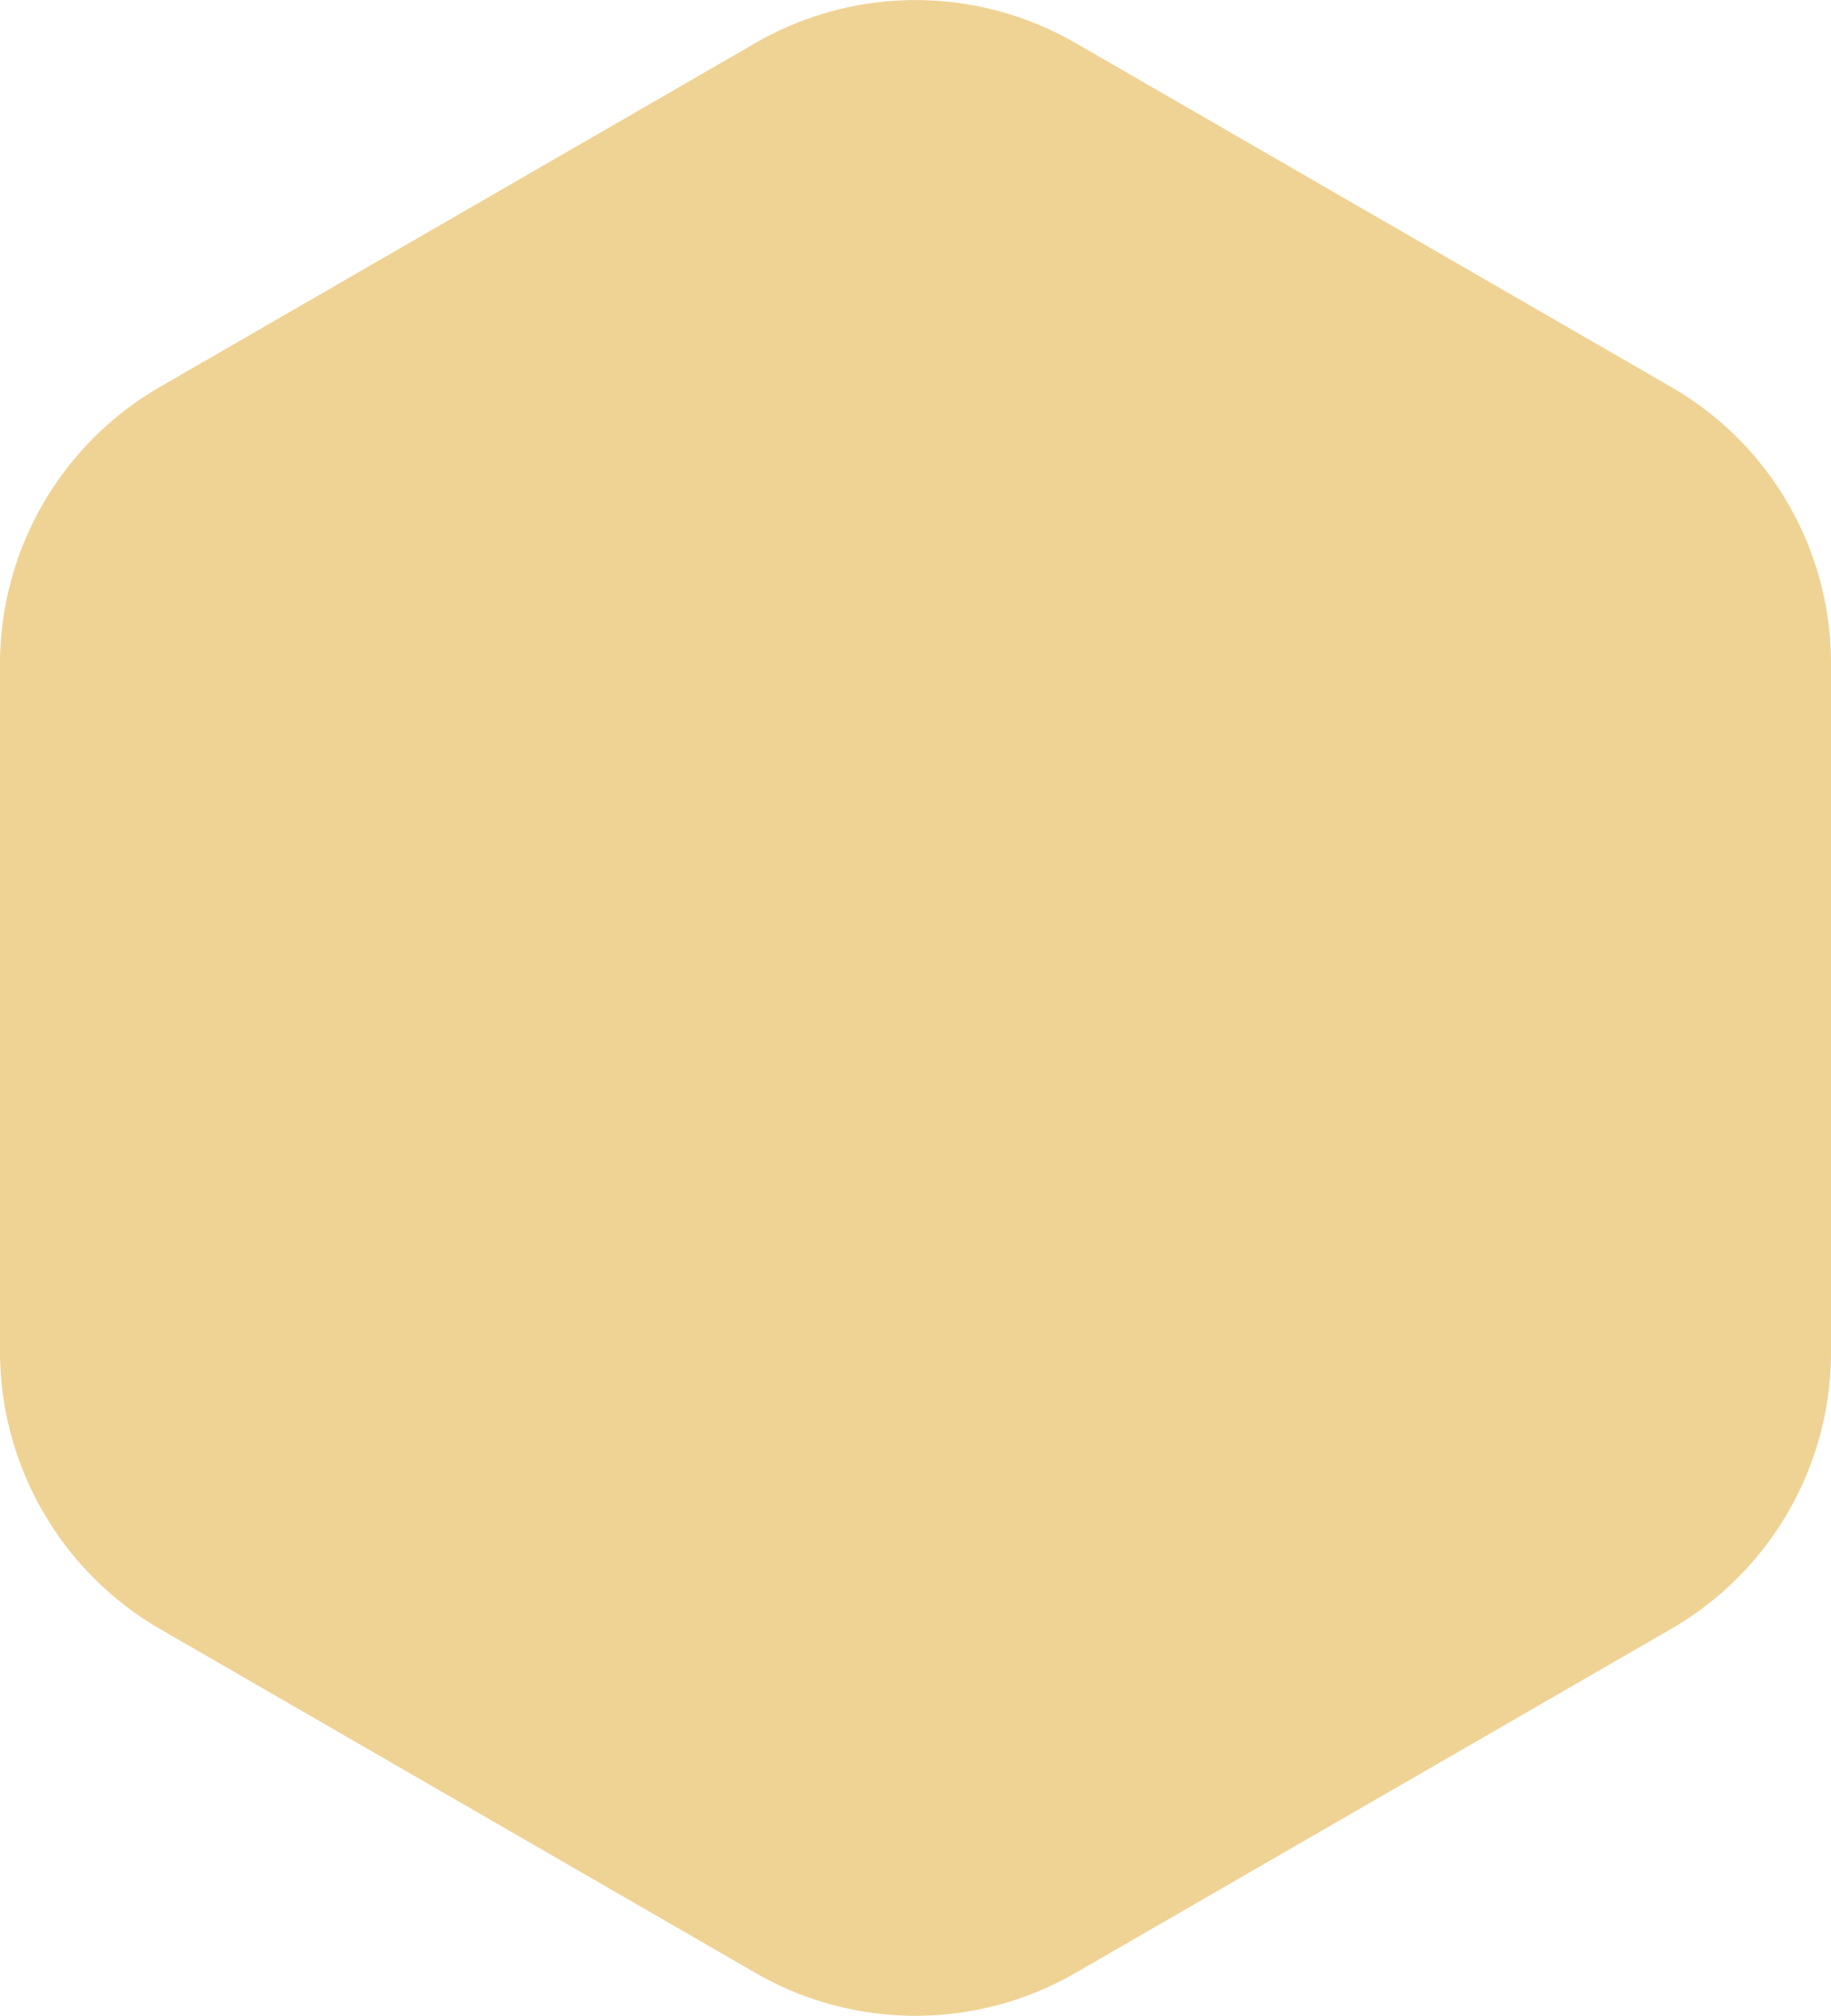 <svg xmlns="http://www.w3.org/2000/svg" viewBox="0 0 38.91 42.83"><defs><style>.cls-1{fill:#efd395;}</style></defs><g id="Layer_2" data-name="Layer 2"><g id="Layer_1-2" data-name="Layer 1"><path class="cls-1" d="M0,14.11V28.72a6.82,6.82,0,0,0,3.4,5.89l12.66,7.31a6.8,6.8,0,0,0,6.79,0l12.66-7.31a6.79,6.79,0,0,0,3.4-5.89V14.11a6.78,6.78,0,0,0-3.4-5.89L22.85.91a6.8,6.8,0,0,0-6.79,0L3.4,8.22A6.8,6.8,0,0,0,0,14.11Z"/></g></g></svg>